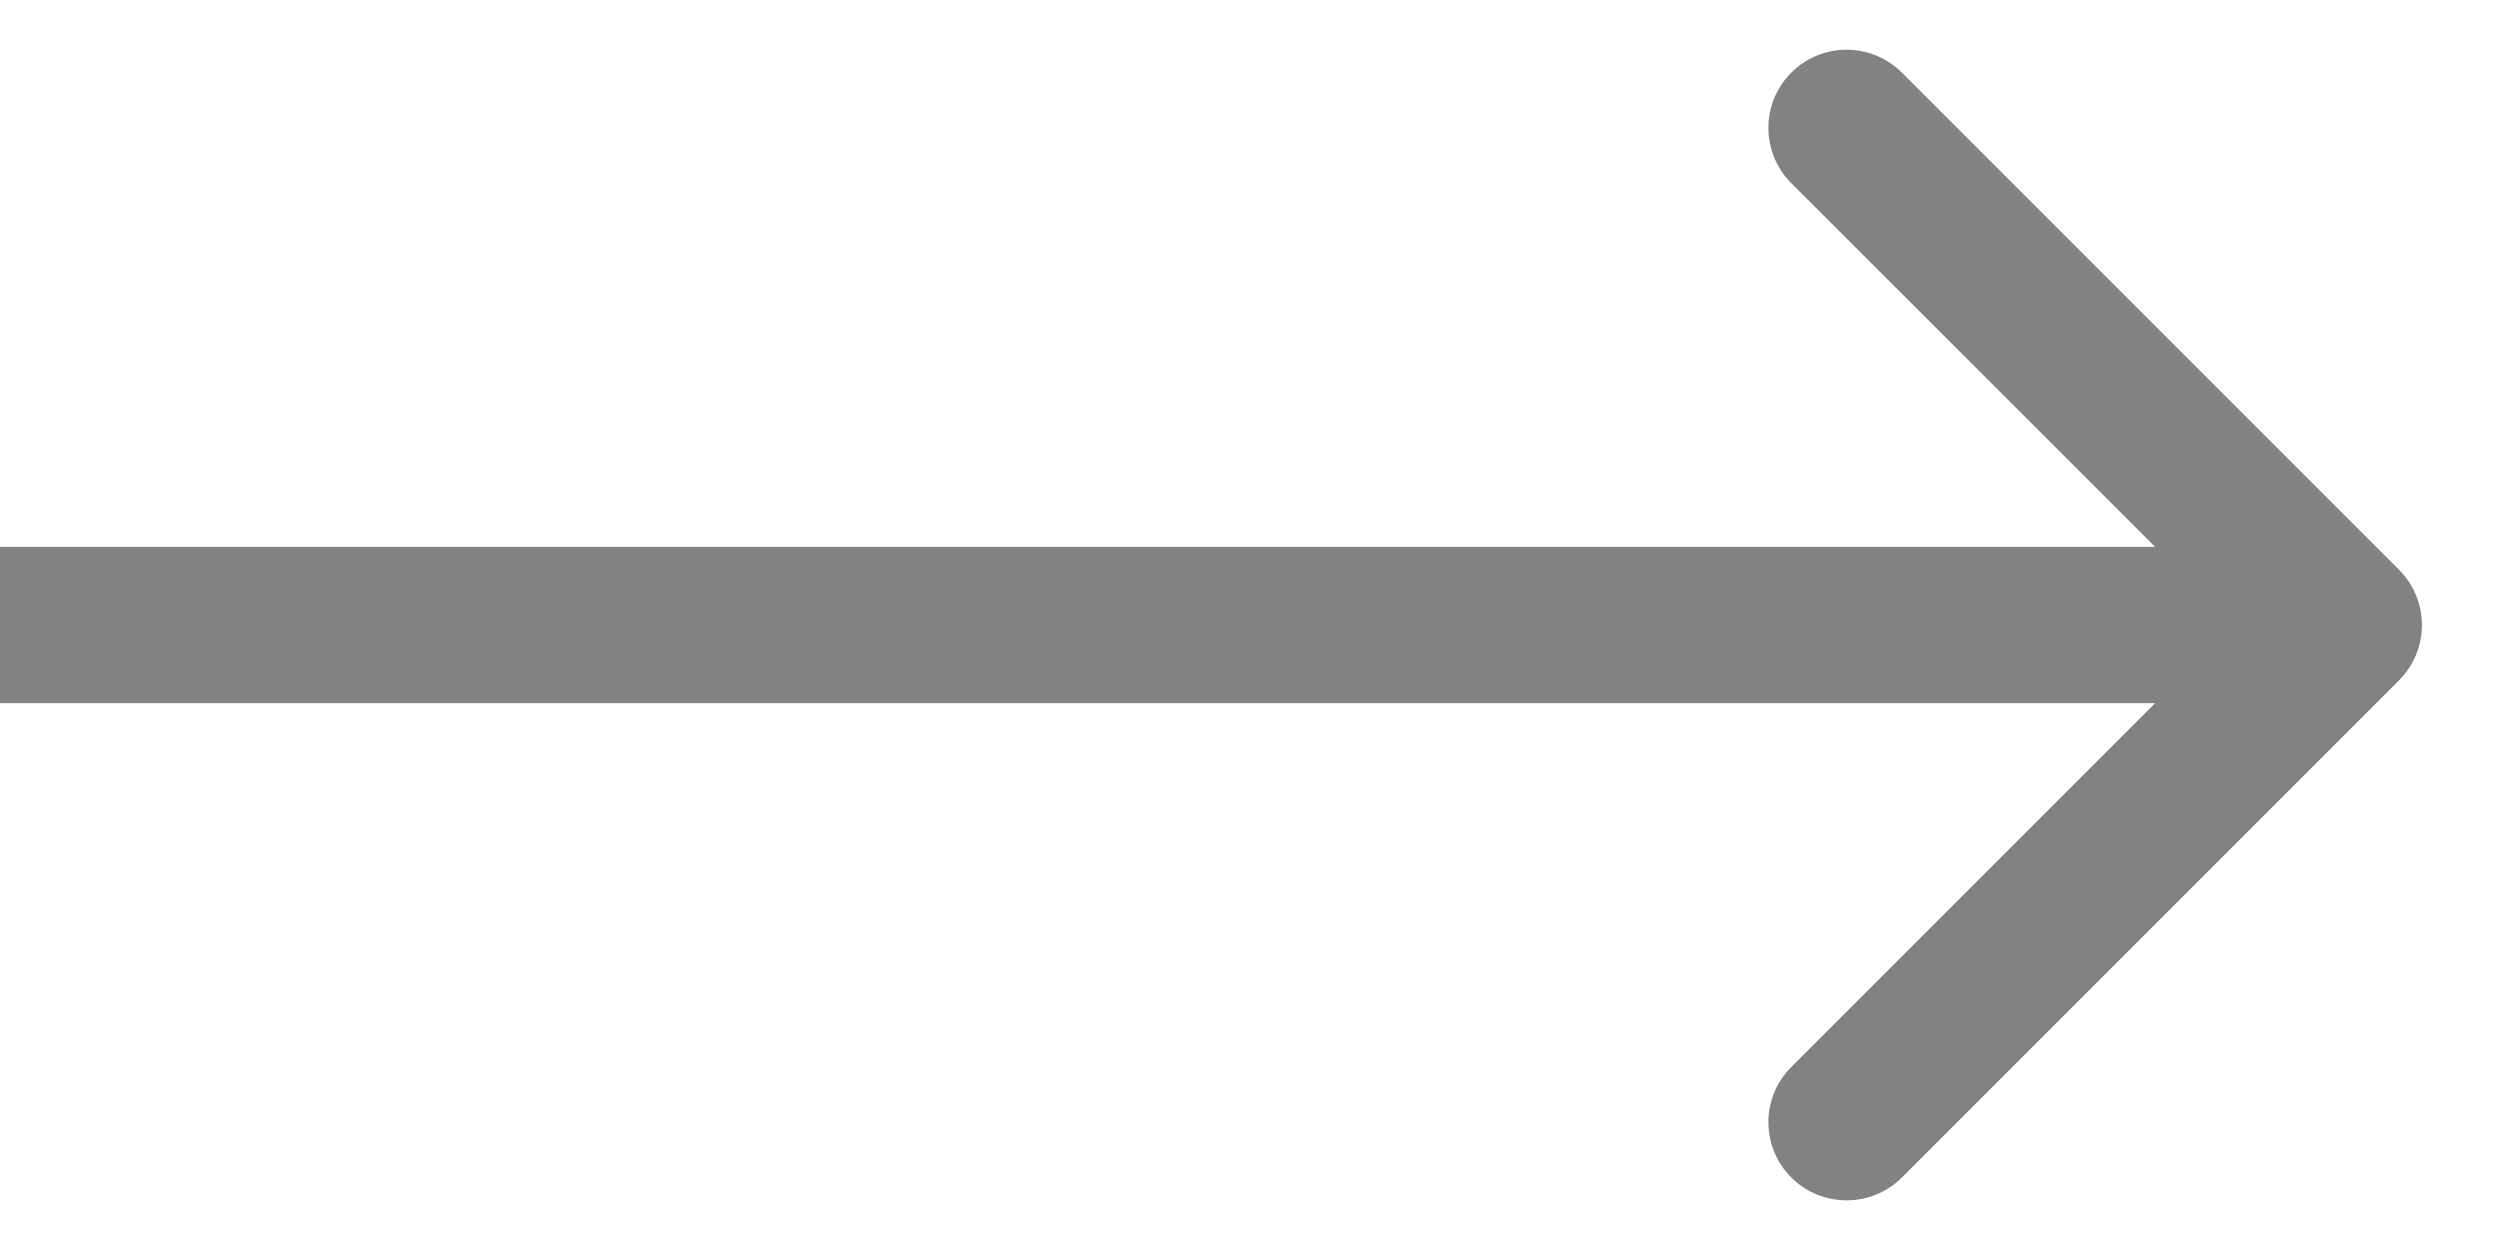 <svg width="16" height="8" viewBox="0 0 16 8" fill="none" xmlns="http://www.w3.org/2000/svg">
<path fill-rule="evenodd" clip-rule="evenodd" d="M12.172 0.465L15.354 3.647C15.549 3.842 15.549 4.158 15.354 4.354L12.172 7.536C11.976 7.731 11.66 7.731 11.464 7.536C11.269 7.34 11.269 7.024 11.464 6.829L13.793 4.5L0 4.5L0 3.5L13.793 3.5L11.464 1.172C11.269 0.976 11.269 0.66 11.464 0.465C11.66 0.269 11.976 0.269 12.172 0.465Z" fill="#828282"/>
</svg>
